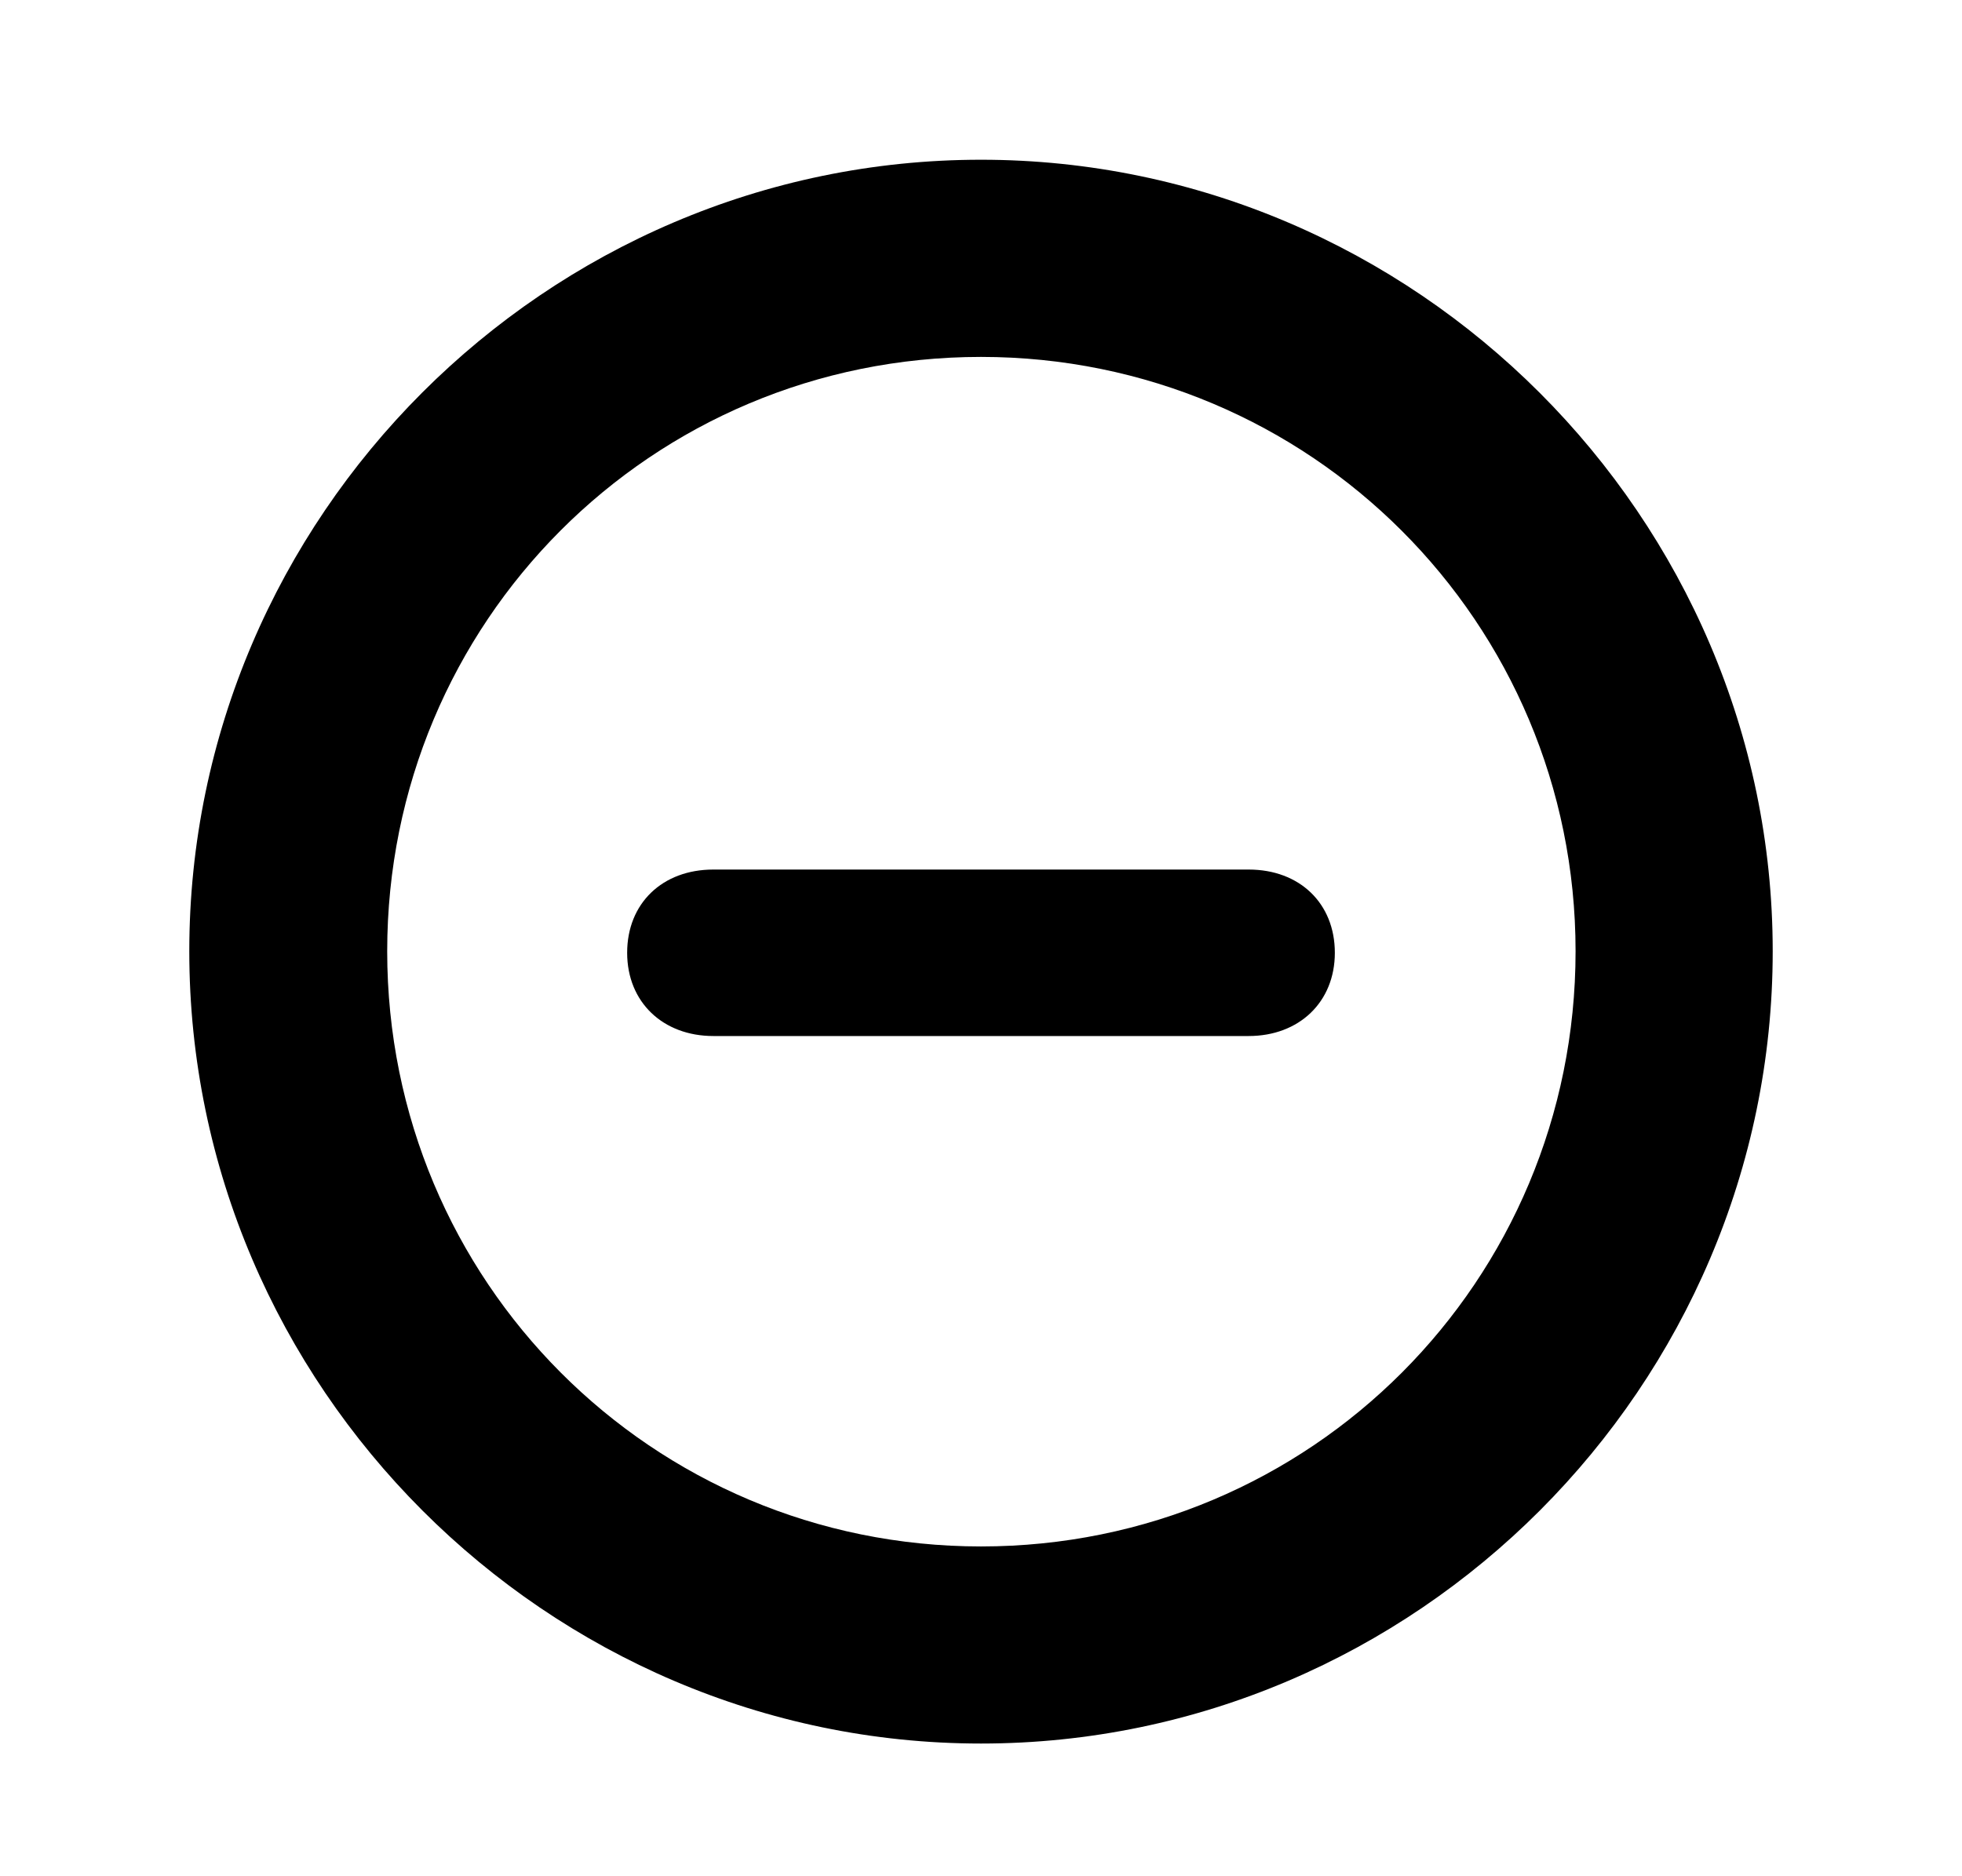<svg width="23" height="22" viewBox="0 0 23 22" fill="none" xmlns="http://www.w3.org/2000/svg">
<path d="M11.5 20.444C6.411 20.444 2.219 16.252 2.219 11.154C2.219 6.065 6.402 1.873 11.5 1.873C16.589 1.873 20.781 6.065 20.781 11.154C20.781 16.252 16.598 20.444 11.5 20.444ZM11.5 18.133C15.367 18.133 18.47 15.021 18.47 11.154C18.47 7.296 15.358 4.185 11.5 4.185C7.633 4.185 4.539 7.296 4.539 11.154C4.539 15.021 7.642 18.133 11.5 18.133ZM8.362 12.148C7.773 12.148 7.352 11.752 7.352 11.172C7.352 10.592 7.765 10.196 8.362 10.196H14.638C15.235 10.196 15.648 10.592 15.648 11.172C15.648 11.752 15.227 12.148 14.638 12.148H8.362Z" fill="black"/>
</svg>
